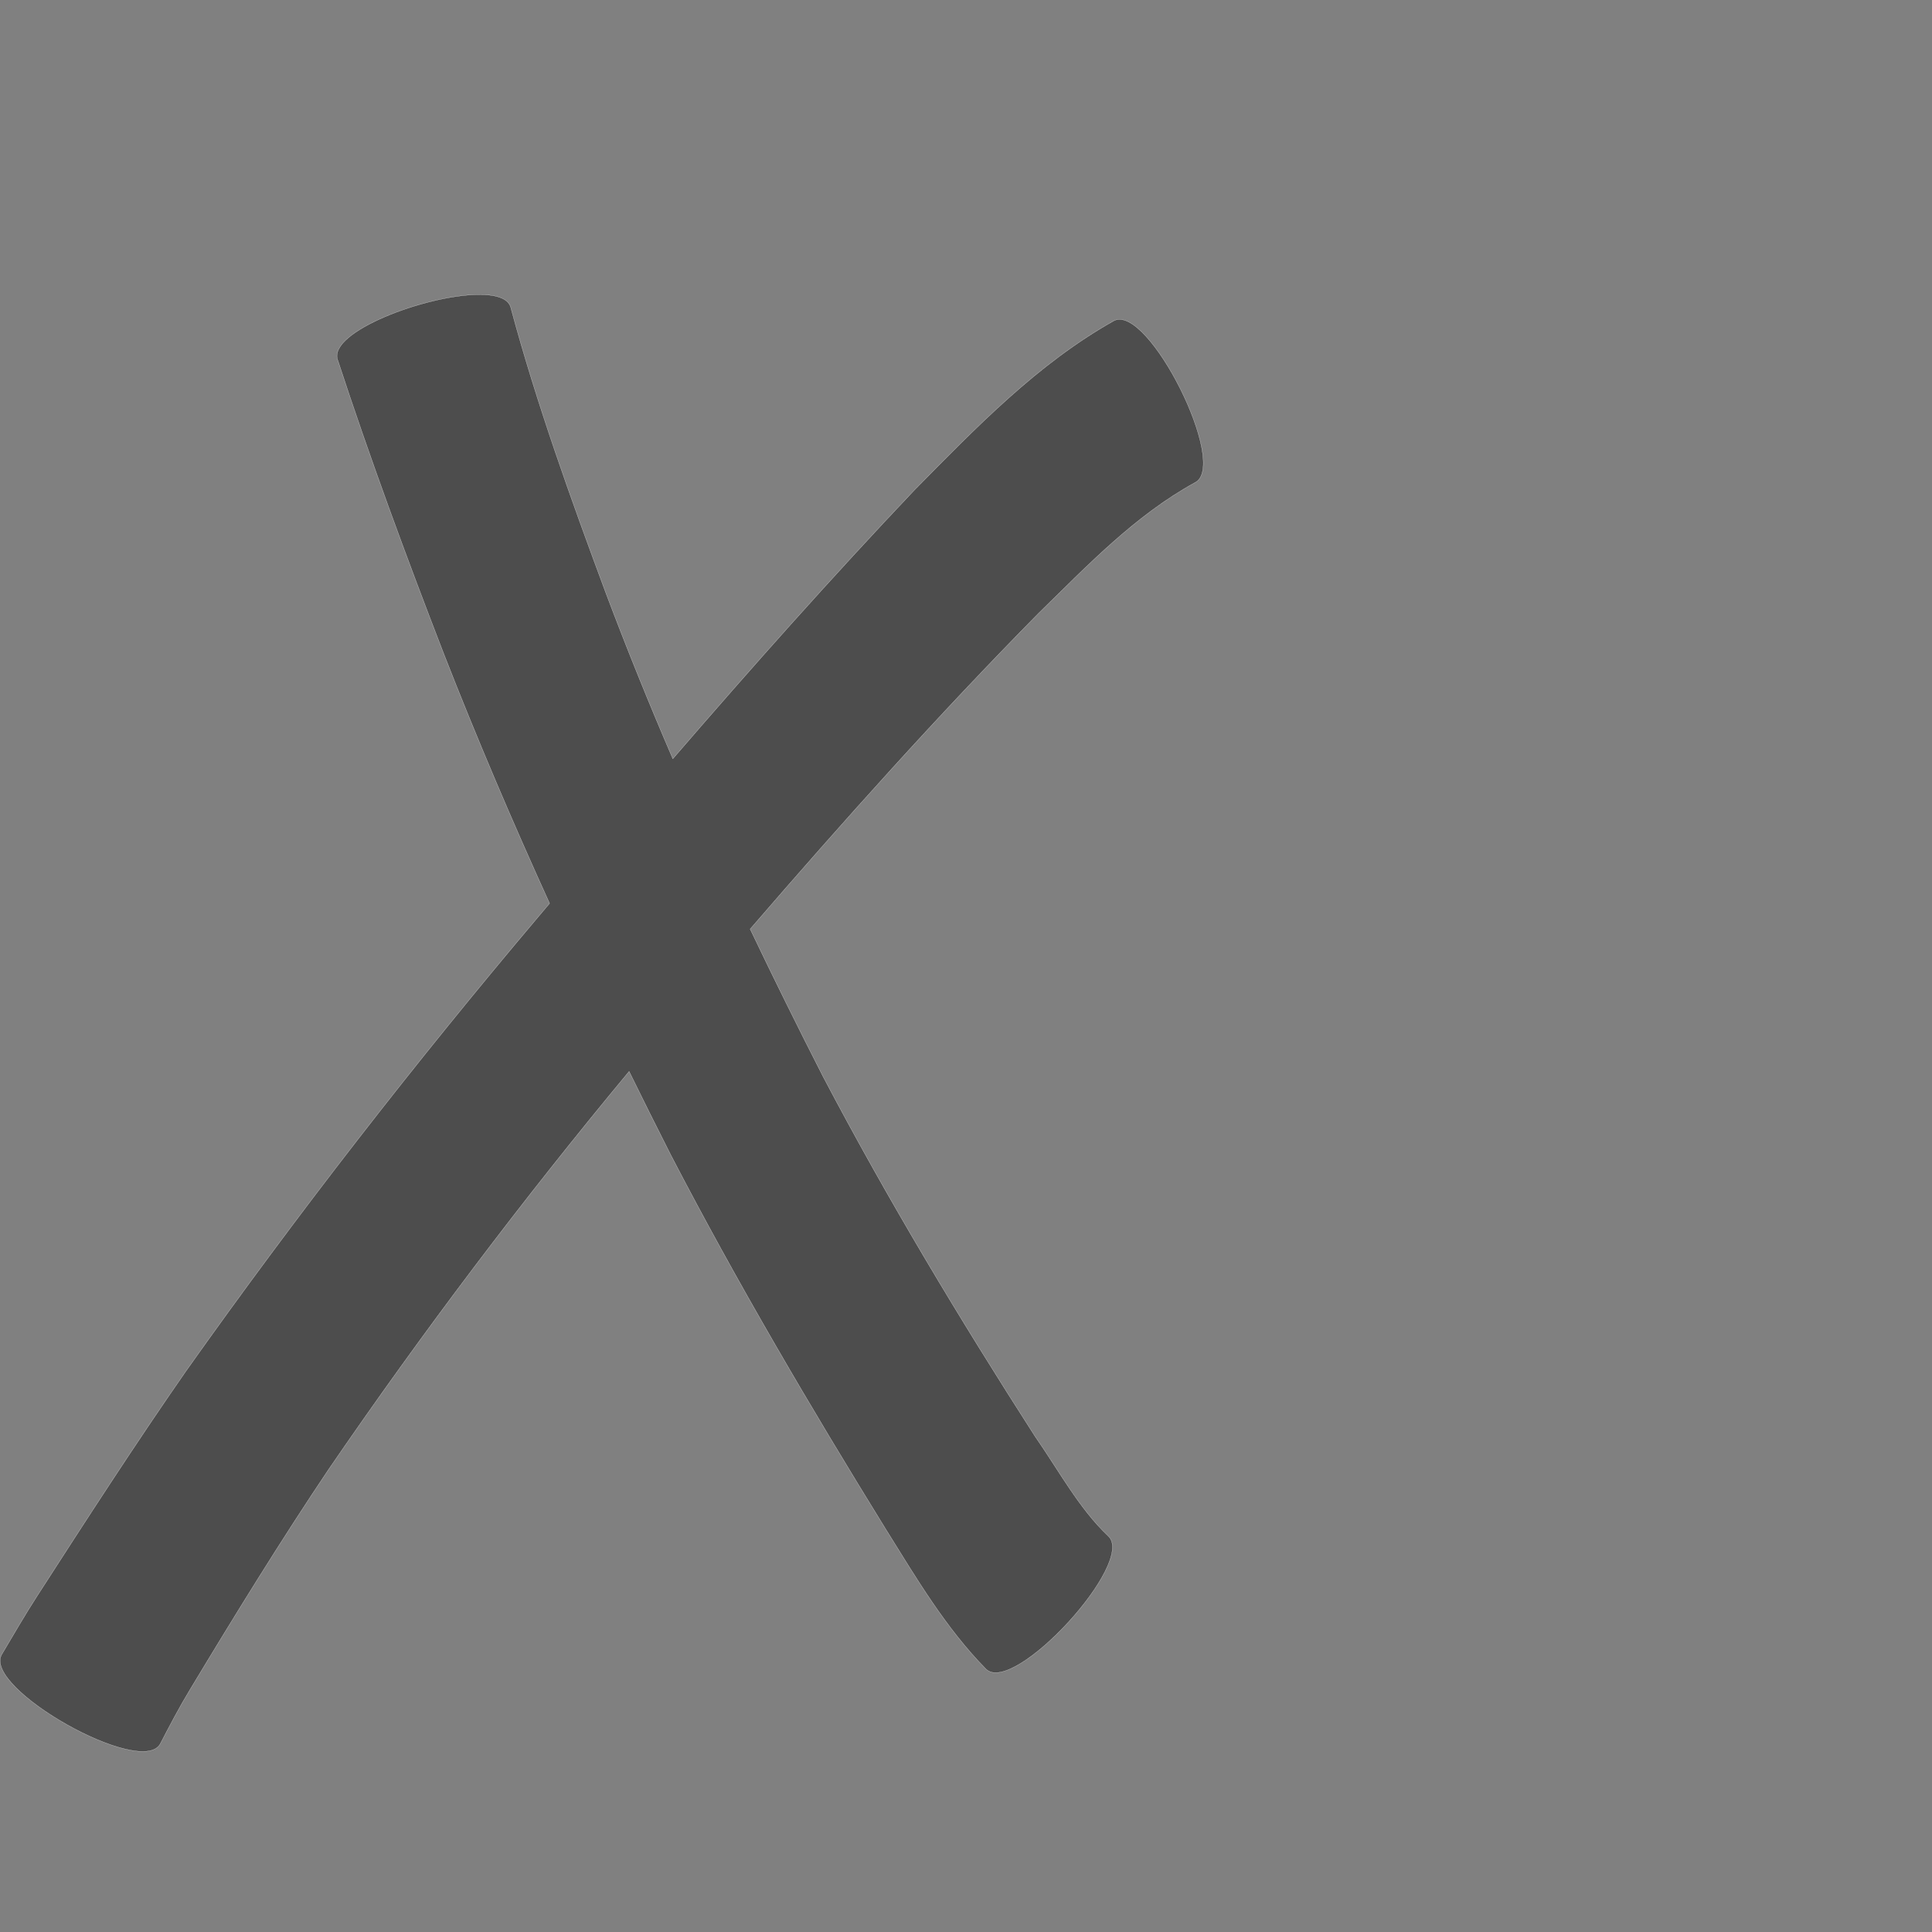 <?xml version="1.0" encoding="UTF-8" standalone="no"?>
<!-- Created with Inkscape (http://www.inkscape.org/) -->

<svg
   xmlns:dc="http://purl.org/dc/elements/1.1/"
   xmlns:cc="http://creativecommons.org/ns#"
   xmlns:rdf="http://www.w3.org/1999/02/22-rdf-syntax-ns#"
   xmlns:svg="http://www.w3.org/2000/svg"
   xmlns="http://www.w3.org/2000/svg"
   xmlns:sodipodi="http://sodipodi.sourceforge.net/DTD/sodipodi-0.dtd"
   xmlns:inkscape="http://www.inkscape.org/namespaces/inkscape"
   version="1.0"
   width="1000"
   height="1000"
   id="svg5496"
   sodipodi:version="0.32"
   inkscape:version="0.48.0 r9654"
   sodipodi:docname="N.svg"
   inkscape:output_extension="org.inkscape.output.svg.inkscape">
  <rect width="100%" height="100%" fill="#808080" stroke="none"/>
  <sodipodi:namedview
     inkscape:window-height="618"
     inkscape:window-width="691"
     inkscape:pageshadow="2"
     inkscape:pageopacity="0.0"
     borderopacity="1.0"
     bordercolor="#666666"
     pagecolor="#ffffff"
     id="base"
     showgrid="false"
     showguides="true"
     inkscape:guide-bbox="true"
     inkscape:zoom="0.16612489"
     inkscape:cx="668.9296"
     inkscape:cy="412.04944"
     inkscape:window-x="6"
     inkscape:window-y="128"
     inkscape:current-layer="svg5496"
     inkscape:window-maximized="0">
    <sodipodi:guide
       orientation="horizontal"
       position="200"
       id="guide5596" />
  </sodipodi:namedview>
  <defs
     id="defs5498" />
  <path
     style="fill:#4d4d4d;fill-opacity:1;stroke:#f9f9f9;stroke-width:0.1;stroke-miterlimit:4;stroke-dasharray:none"
     d="M 247.062 152.5 C 219.709 152.976 170.386 171.743 174.688 186 C 191.537 237.417 210.262 288.171 229.781 338.625 C 246.793 382.15 265.127 425.086 284.469 467.594 C 282.551 469.865 280.635 472.135 278.719 474.406 C 214.694 550.154 153.819 628.469 96.469 709.375 C 69.928 747.488 44.742 786.544 19.562 825.562 C 13.021 835.66 7.022 846.081 0.875 856.406 C -8.942 873.808 73.089 920.089 82.906 902.688 C 87.813 893.222 92.751 883.784 98.281 874.656 C 121.449 836.194 145.006 797.946 170.031 760.656 C 218.687 689.586 270.603 620.824 325.625 554.562 C 332.698 568.976 339.878 583.328 347.125 597.656 C 381.516 663.907 419.43 728.252 458.625 791.75 C 474.388 817 489.513 842.725 510.469 864.031 C 525.096 877.43 588.253 808.461 573.625 795.062 C 558.632 780.983 547.689 760.562 535.625 743.281 C 496.767 682.795 459.646 621.145 426.156 557.5 C 413.196 532.126 400.551 506.586 388.281 480.875 C 436.479 425.04 485.681 370.074 537.469 317.531 C 562.561 293.039 587.482 266.795 618.531 249.781 C 636.308 240.893 594.402 157.112 576.625 166 C 536.998 188.246 505.218 221.307 473.594 253.344 C 430.601 298.705 389.077 345.435 348.25 392.75 C 336.053 364.382 324.449 335.77 313.562 306.844 C 295.474 258.134 277.817 209.186 264.312 158.969 C 262.879 154.216 256.18 152.341 247.062 152.5 z "
     id="path4404" />
</svg>
